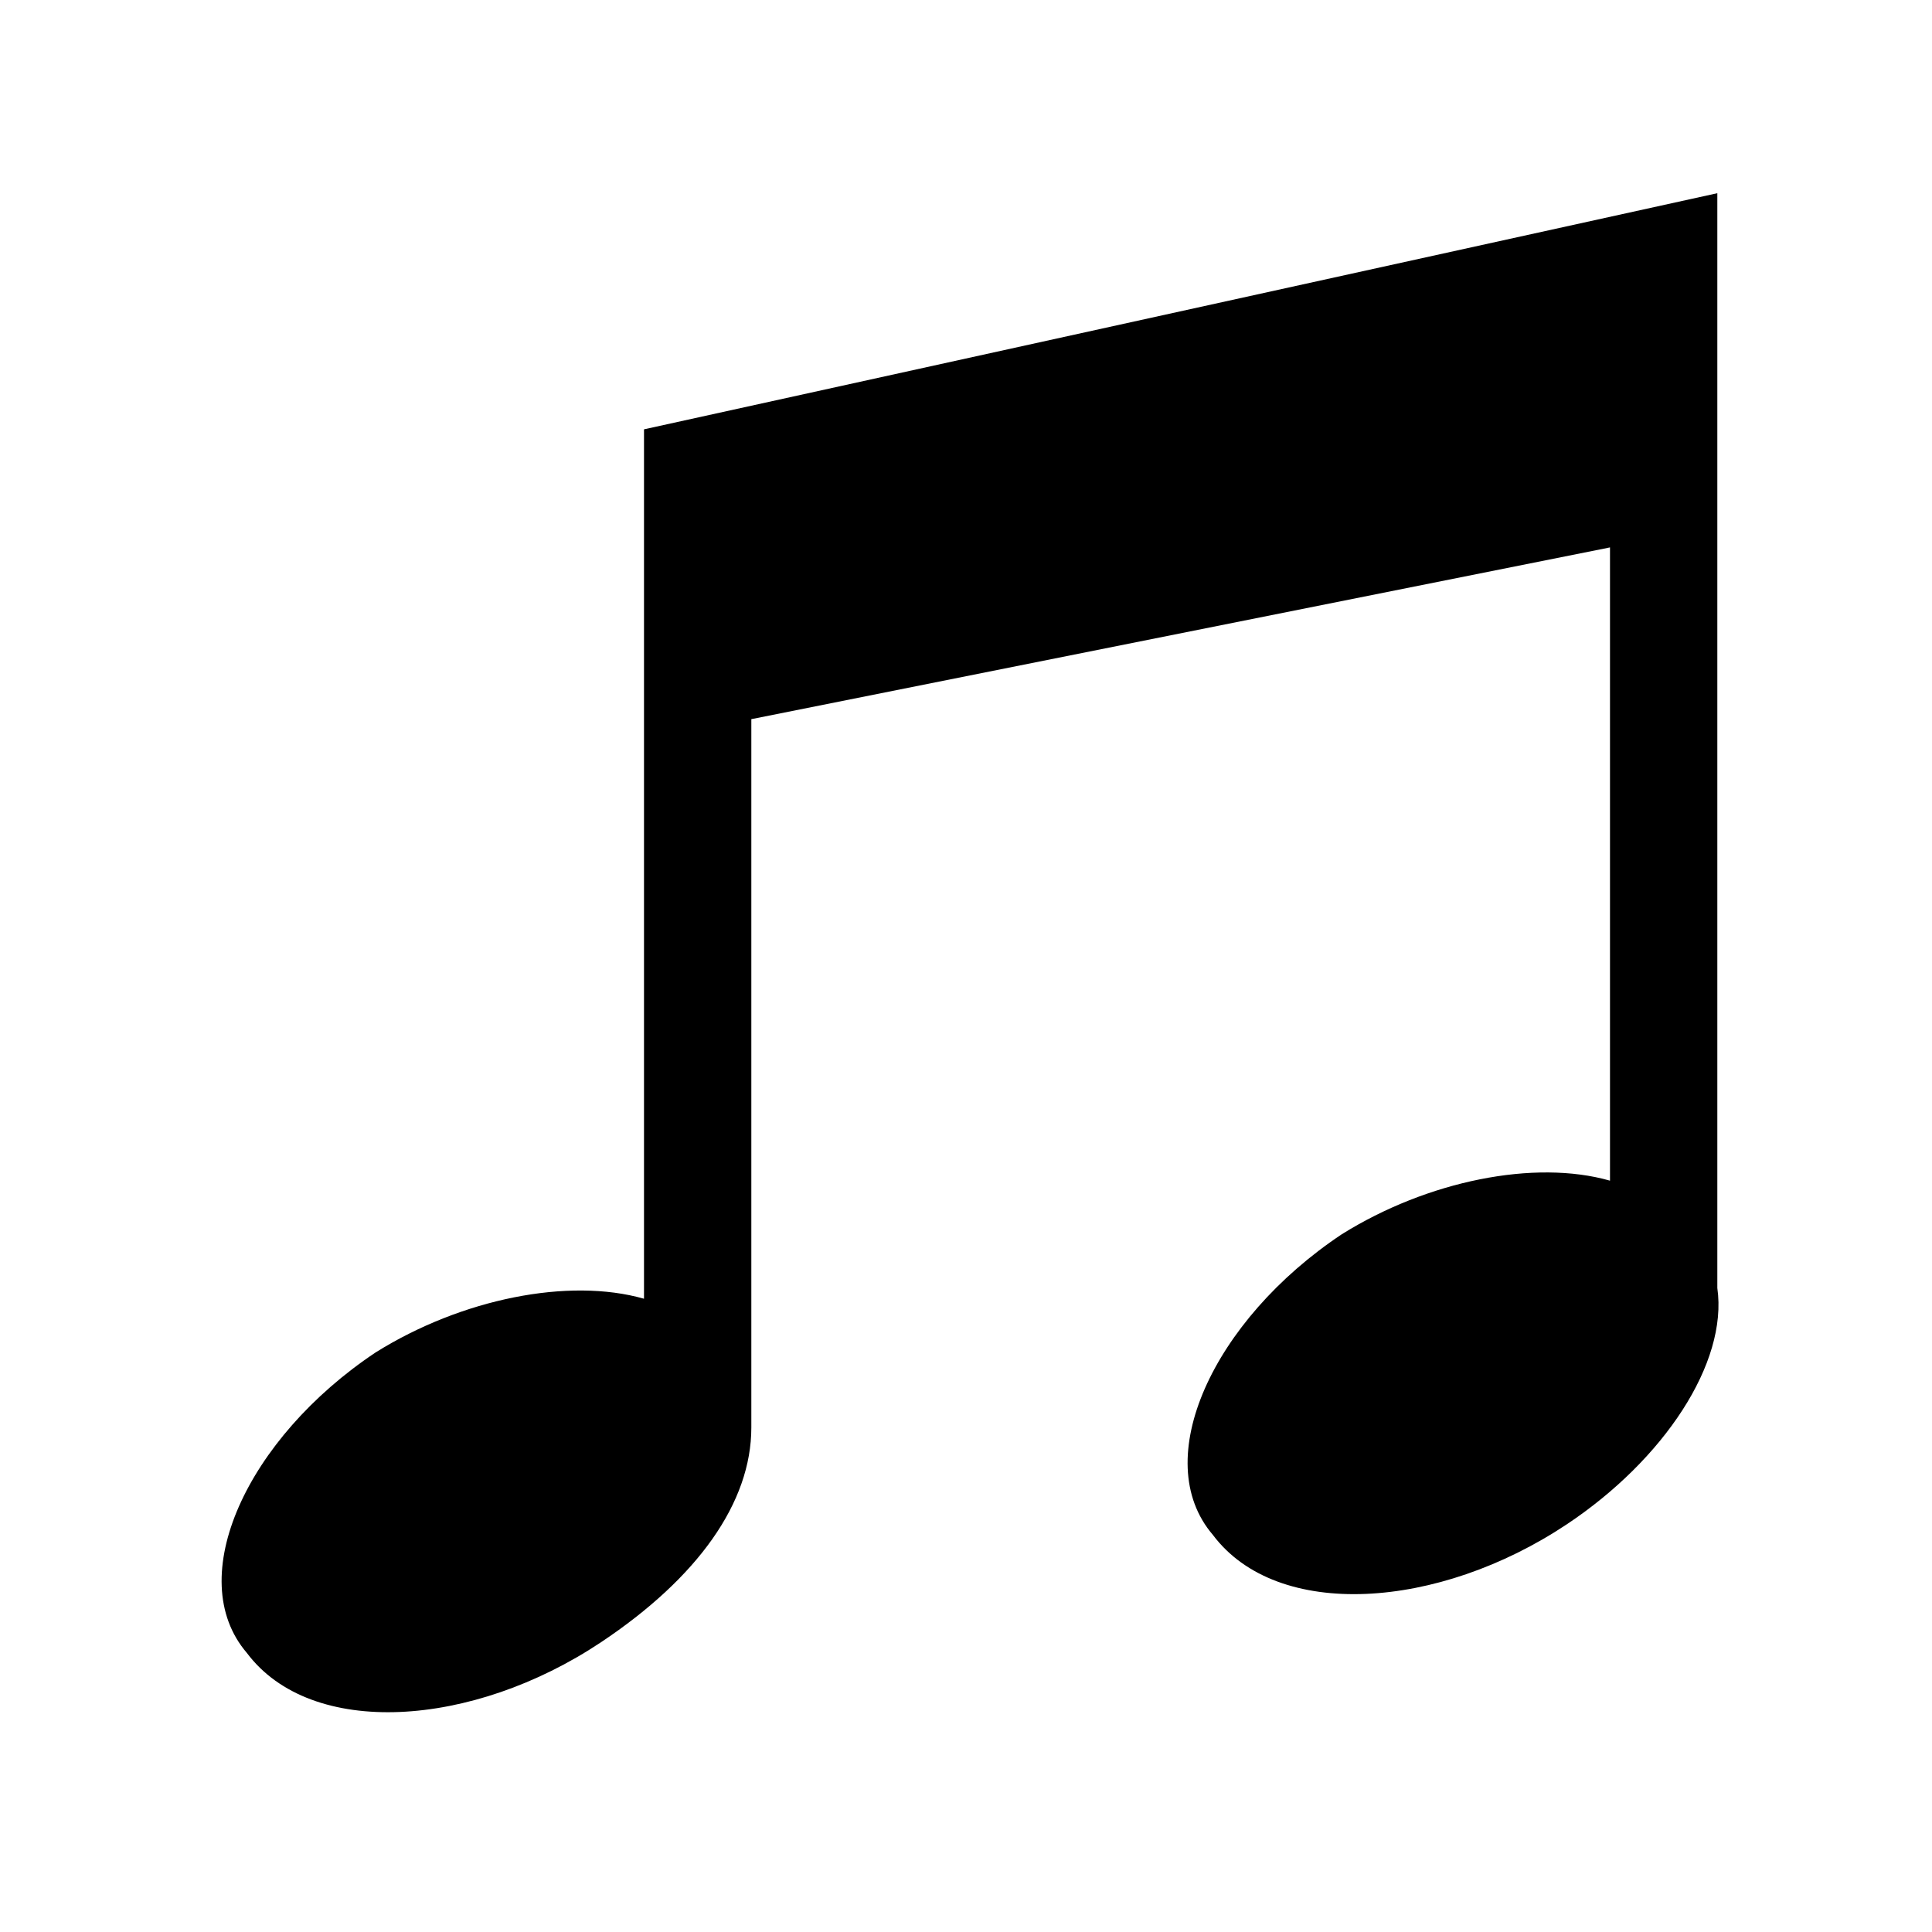 <svg xmlns="http://www.w3.org/2000/svg" viewBox="-288 411.9 18 18" enable-background="new -288 411.9 18 18">
 <path fill-rule="evenodd" fill="black" d="m-282 415.9v8.1c-.7-.2-1.7 0-2.5.5-1.2.8-1.8 2.1-1.2 2.8.6.8 2.1.7 3.3-.1.9-.6 1.4-1.3 1.4-2 0 0 0 0 0-.1v-6.5l8-1.6v5.9c-.7-.2-1.7 0-2.5.5-1.2.8-1.8 2.1-1.2 2.8.6.8 2.1.7 3.3-.1.9-.6 1.5-1.5 1.4-2.2v-10.2l-10 2.2"/>
</svg>
